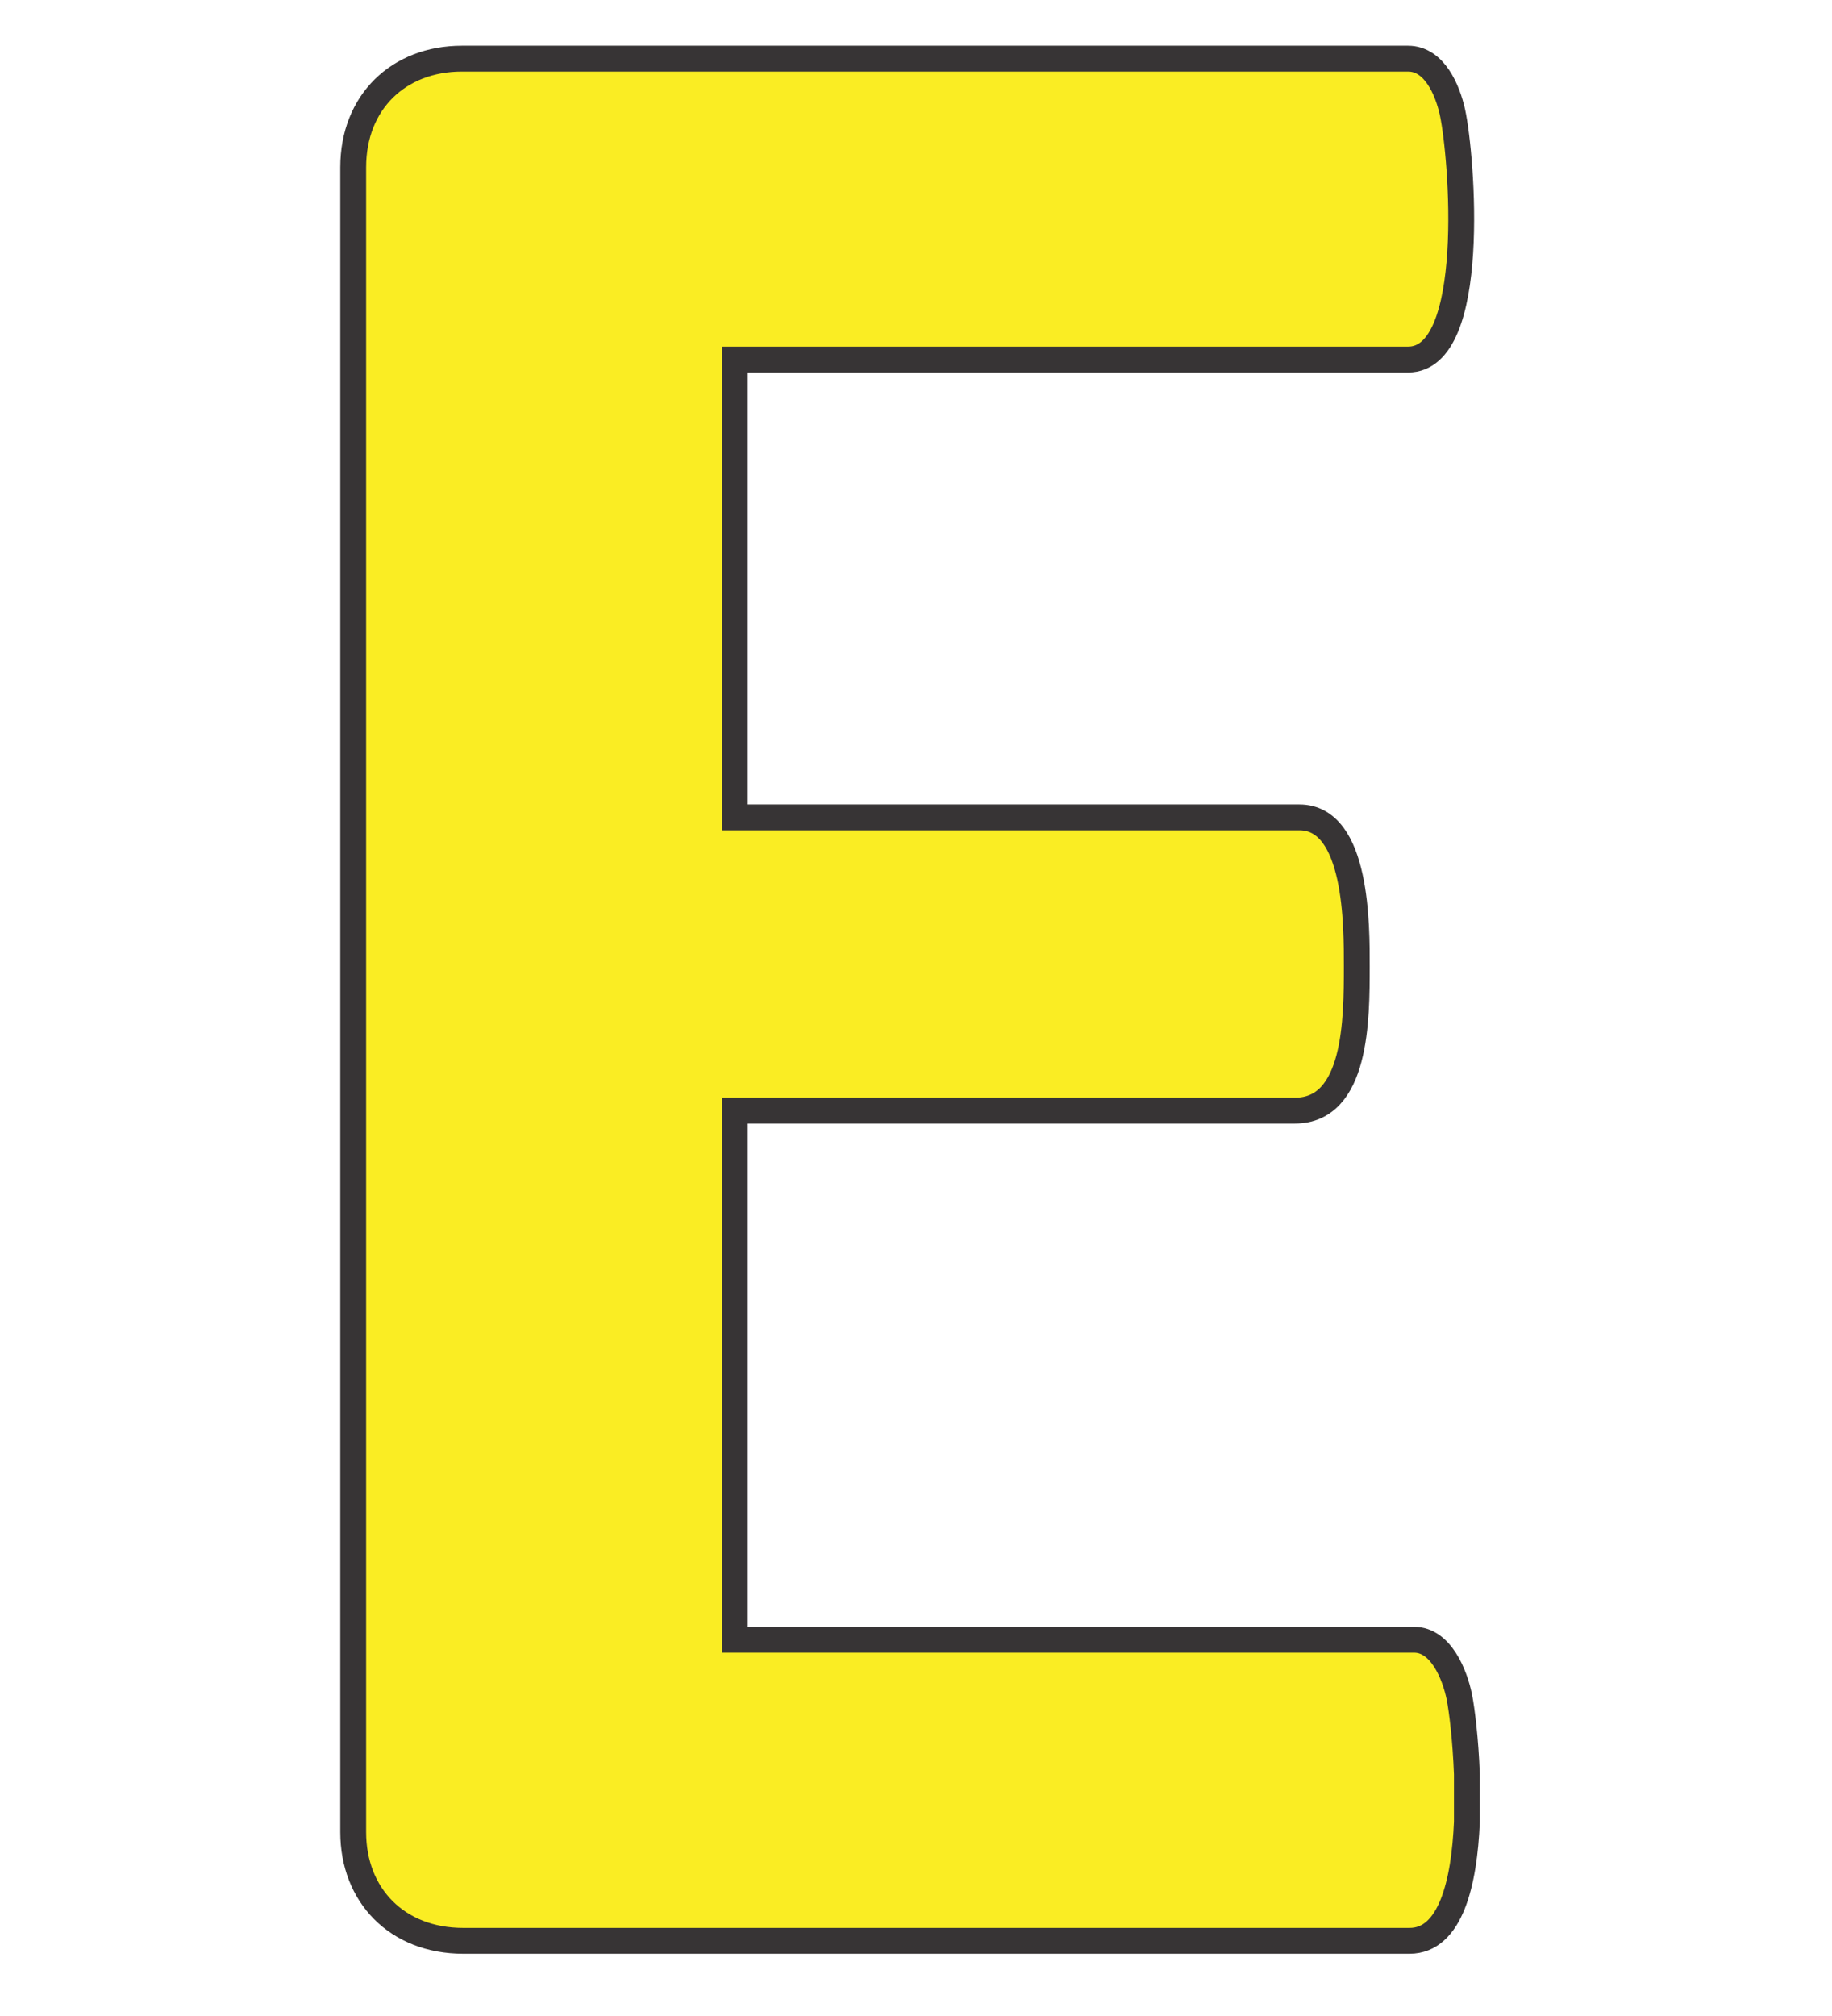 <?xml version="1.0" encoding="UTF-8"?>
<!DOCTYPE svg PUBLIC "-//W3C//DTD SVG 1.1//EN" "http://www.w3.org/Graphics/SVG/1.1/DTD/svg11.dtd">
<!-- Creator: CorelDRAW X8 -->
<svg xmlns="http://www.w3.org/2000/svg" xml:space="preserve" width="100mm" height="110mm" version="1.1" style="shape-rendering:geometricPrecision; text-rendering:geometricPrecision; image-rendering:optimizeQuality; fill-rule:evenodd; clip-rule:evenodd"
viewBox="0 0 10000 11000"
 xmlns:xlink="http://www.w3.org/1999/xlink">
 <defs>
  <style type="text/css">
   <![CDATA[
    .str0 {stroke:#373435;stroke-width:141.11}
    .fil0 {fill:#FAED23}
   ]]>
  </style>
 </defs>
 <g id="Layer_x0020_1">
  <path class="fil0 str0" d="M1928 913l0 9084c0,343 238,593 601,593l5165 0c225,0 299,-319 313,-649l0 -260c-7,-188 -27,-350 -41,-421 -25,-123 -101,-313 -247,-313l-3708 0 0 -2887 3057 0c338,0 338,-501 338,-787 0,-216 5,-813 -313,-813l-3082 0 0 -2498 3675 0c383,0 295,-1107 242,-1351 -27,-120 -98,-291 -242,-291l-5165 0c-344,0 -593,236 -593,593z"/>
 </g>
</svg>
